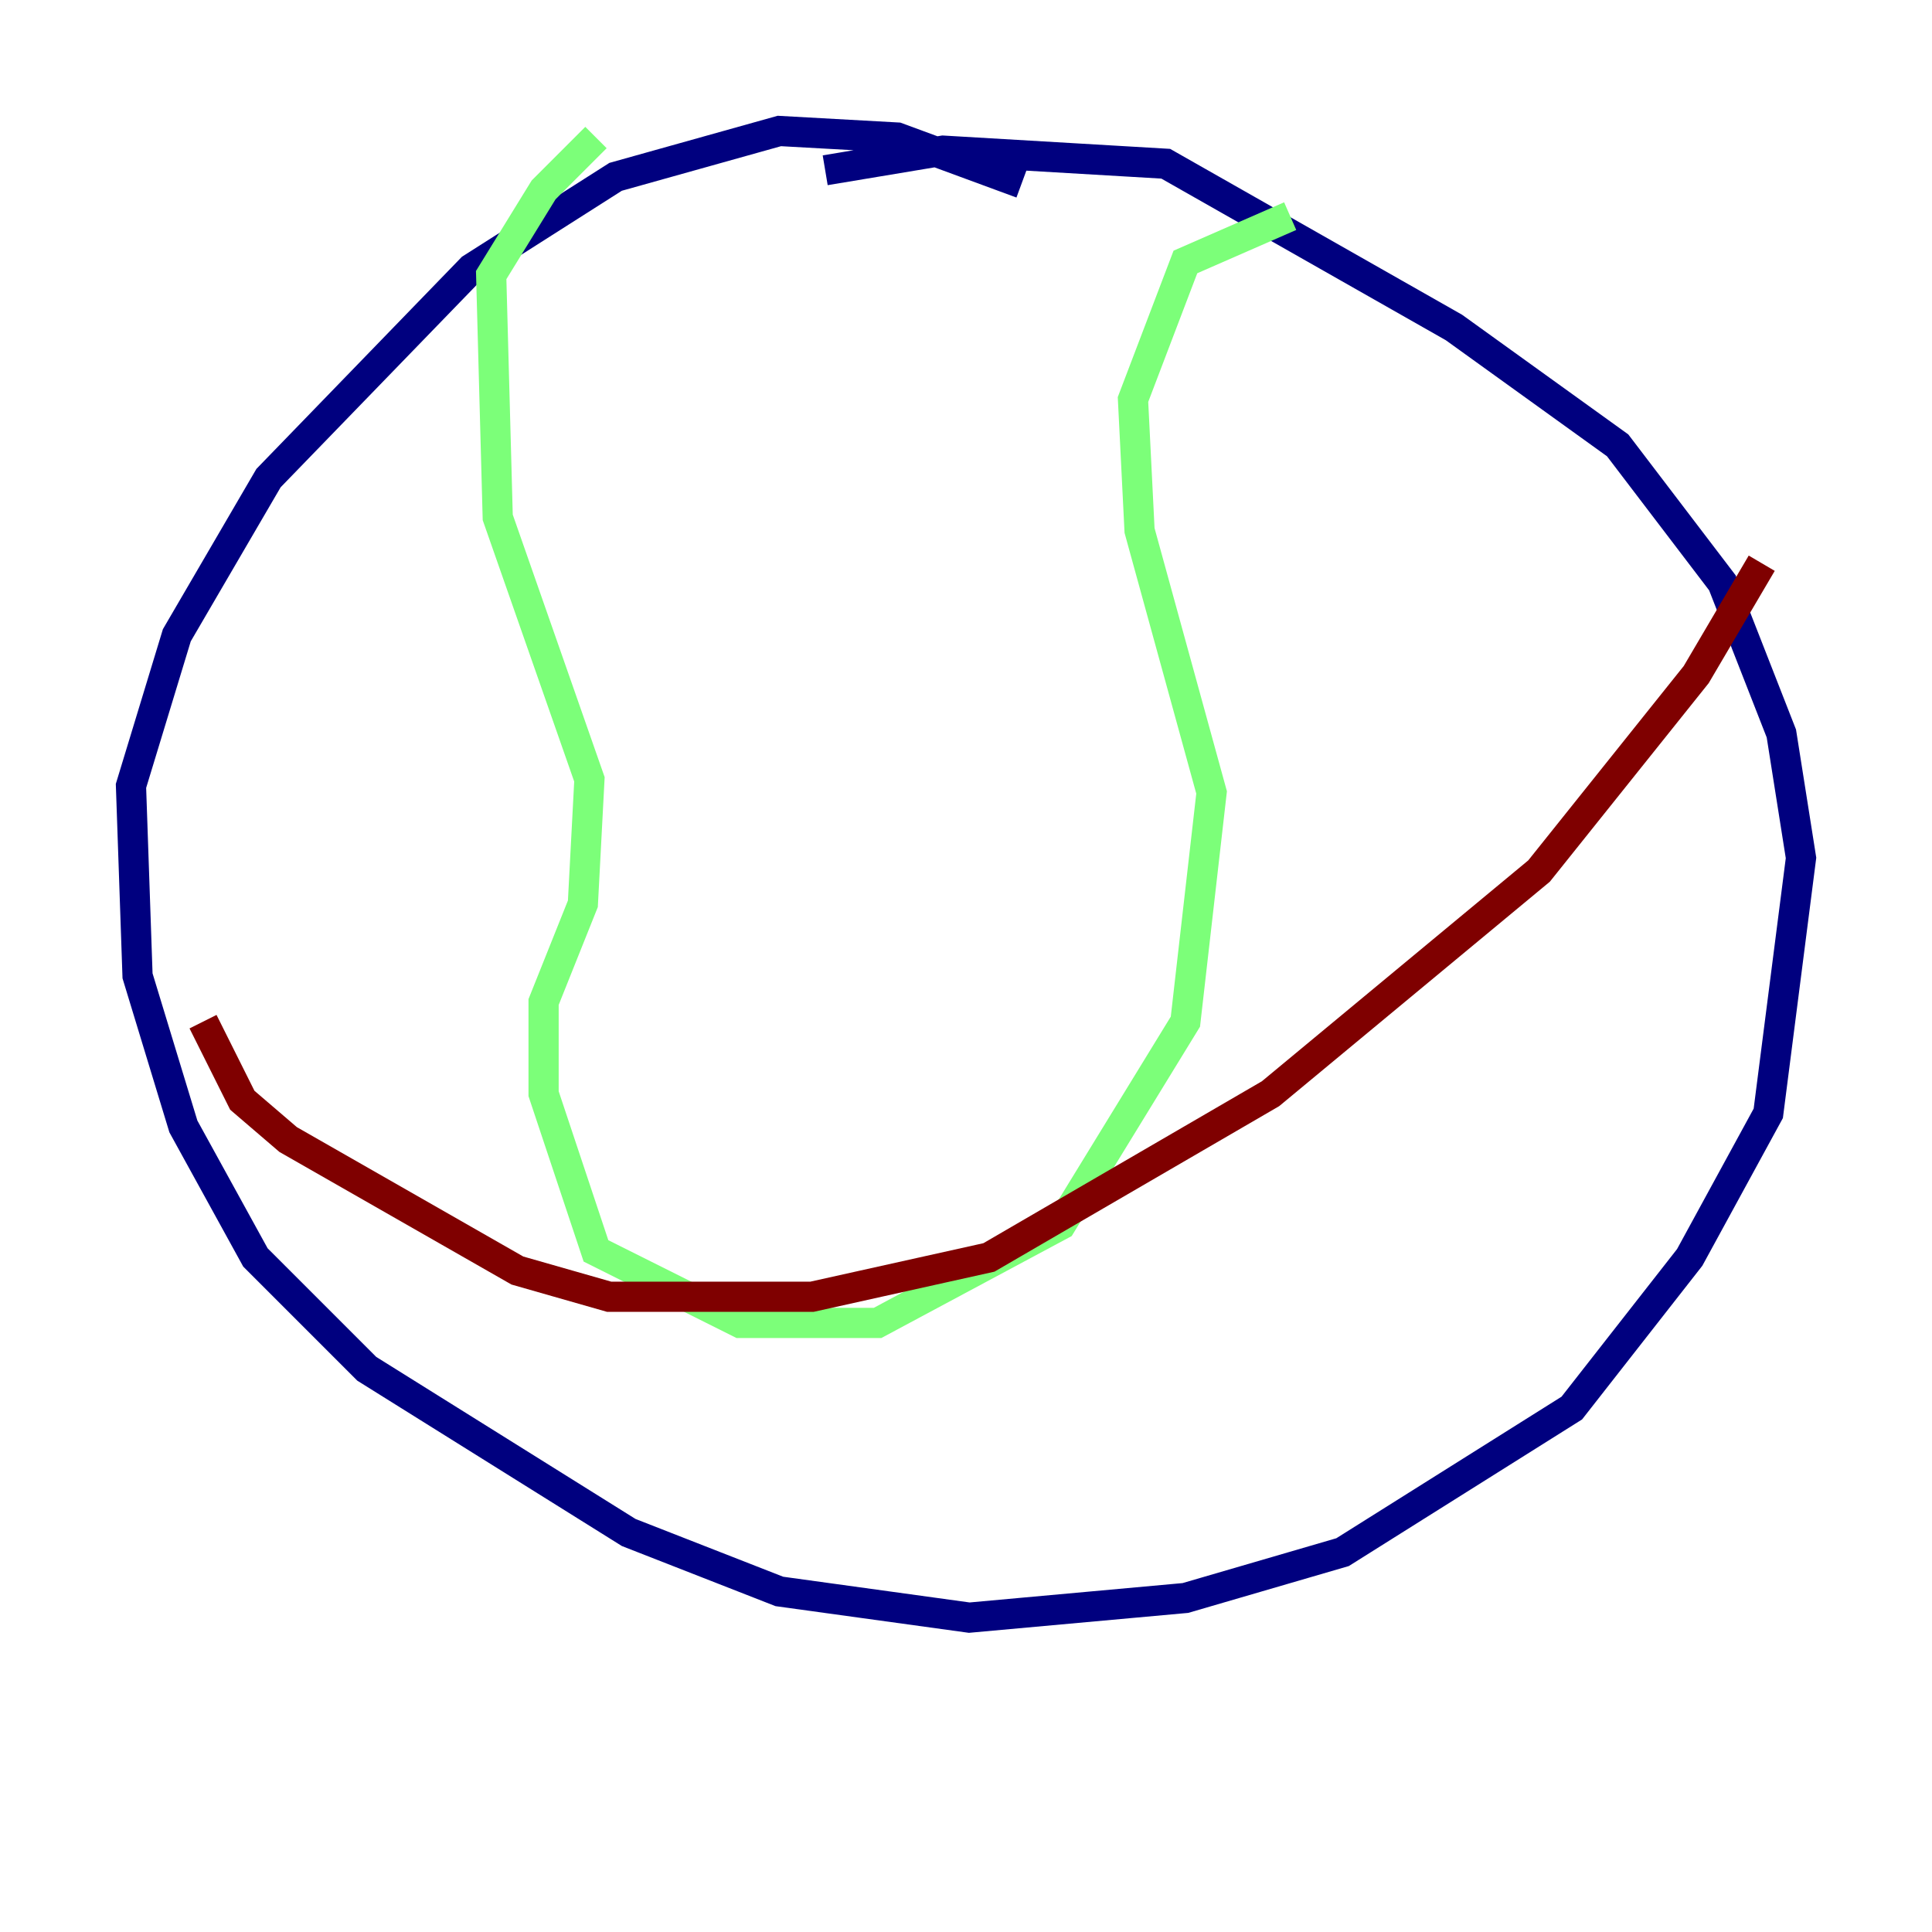 <?xml version="1.0" encoding="utf-8" ?>
<svg baseProfile="tiny" height="128" version="1.2" viewBox="0,0,128,128" width="128" xmlns="http://www.w3.org/2000/svg" xmlns:ev="http://www.w3.org/2001/xml-events" xmlns:xlink="http://www.w3.org/1999/xlink"><defs /><polyline fill="none" points="67.688,12.149 59.444,9.112 51.634,8.678 40.786,11.715 31.241,17.79 17.79,31.675 11.715,42.088 8.678,52.068 9.112,64.651 12.149,74.63 16.922,83.308 24.298,90.685 41.654,101.532 51.634,105.437 64.217,107.173 78.536,105.871 88.949,102.834 104.136,93.288 111.946,83.308 117.153,73.763 119.322,56.841 118.02,48.597 114.115,38.617 107.173,29.505 96.325,21.695 77.234,10.848 62.481,9.98 54.671,11.281" stroke="#00007f" stroke-width="2" /><polyline fill="none" points="85.478,14.319 78.536,17.356 75.064,26.468 75.498,35.146 80.271,52.502 78.536,67.688 70.291,81.139 58.142,87.647 49.031,87.647 39.485,82.875 36.014,72.461 36.014,66.386 38.617,59.878 39.051,51.634 32.976,34.278 32.542,18.224 36.014,12.583 39.485,9.112" stroke="#7cff79" stroke-width="2" /><polyline fill="none" points="116.719,37.315 112.38,44.691 101.966,57.709 84.176,72.461 65.519,83.308 53.803,85.912 40.352,85.912 34.278,84.176 19.091,75.498 16.054,72.895 13.451,67.688" stroke="#7f0000" stroke-width="2" /></svg>
